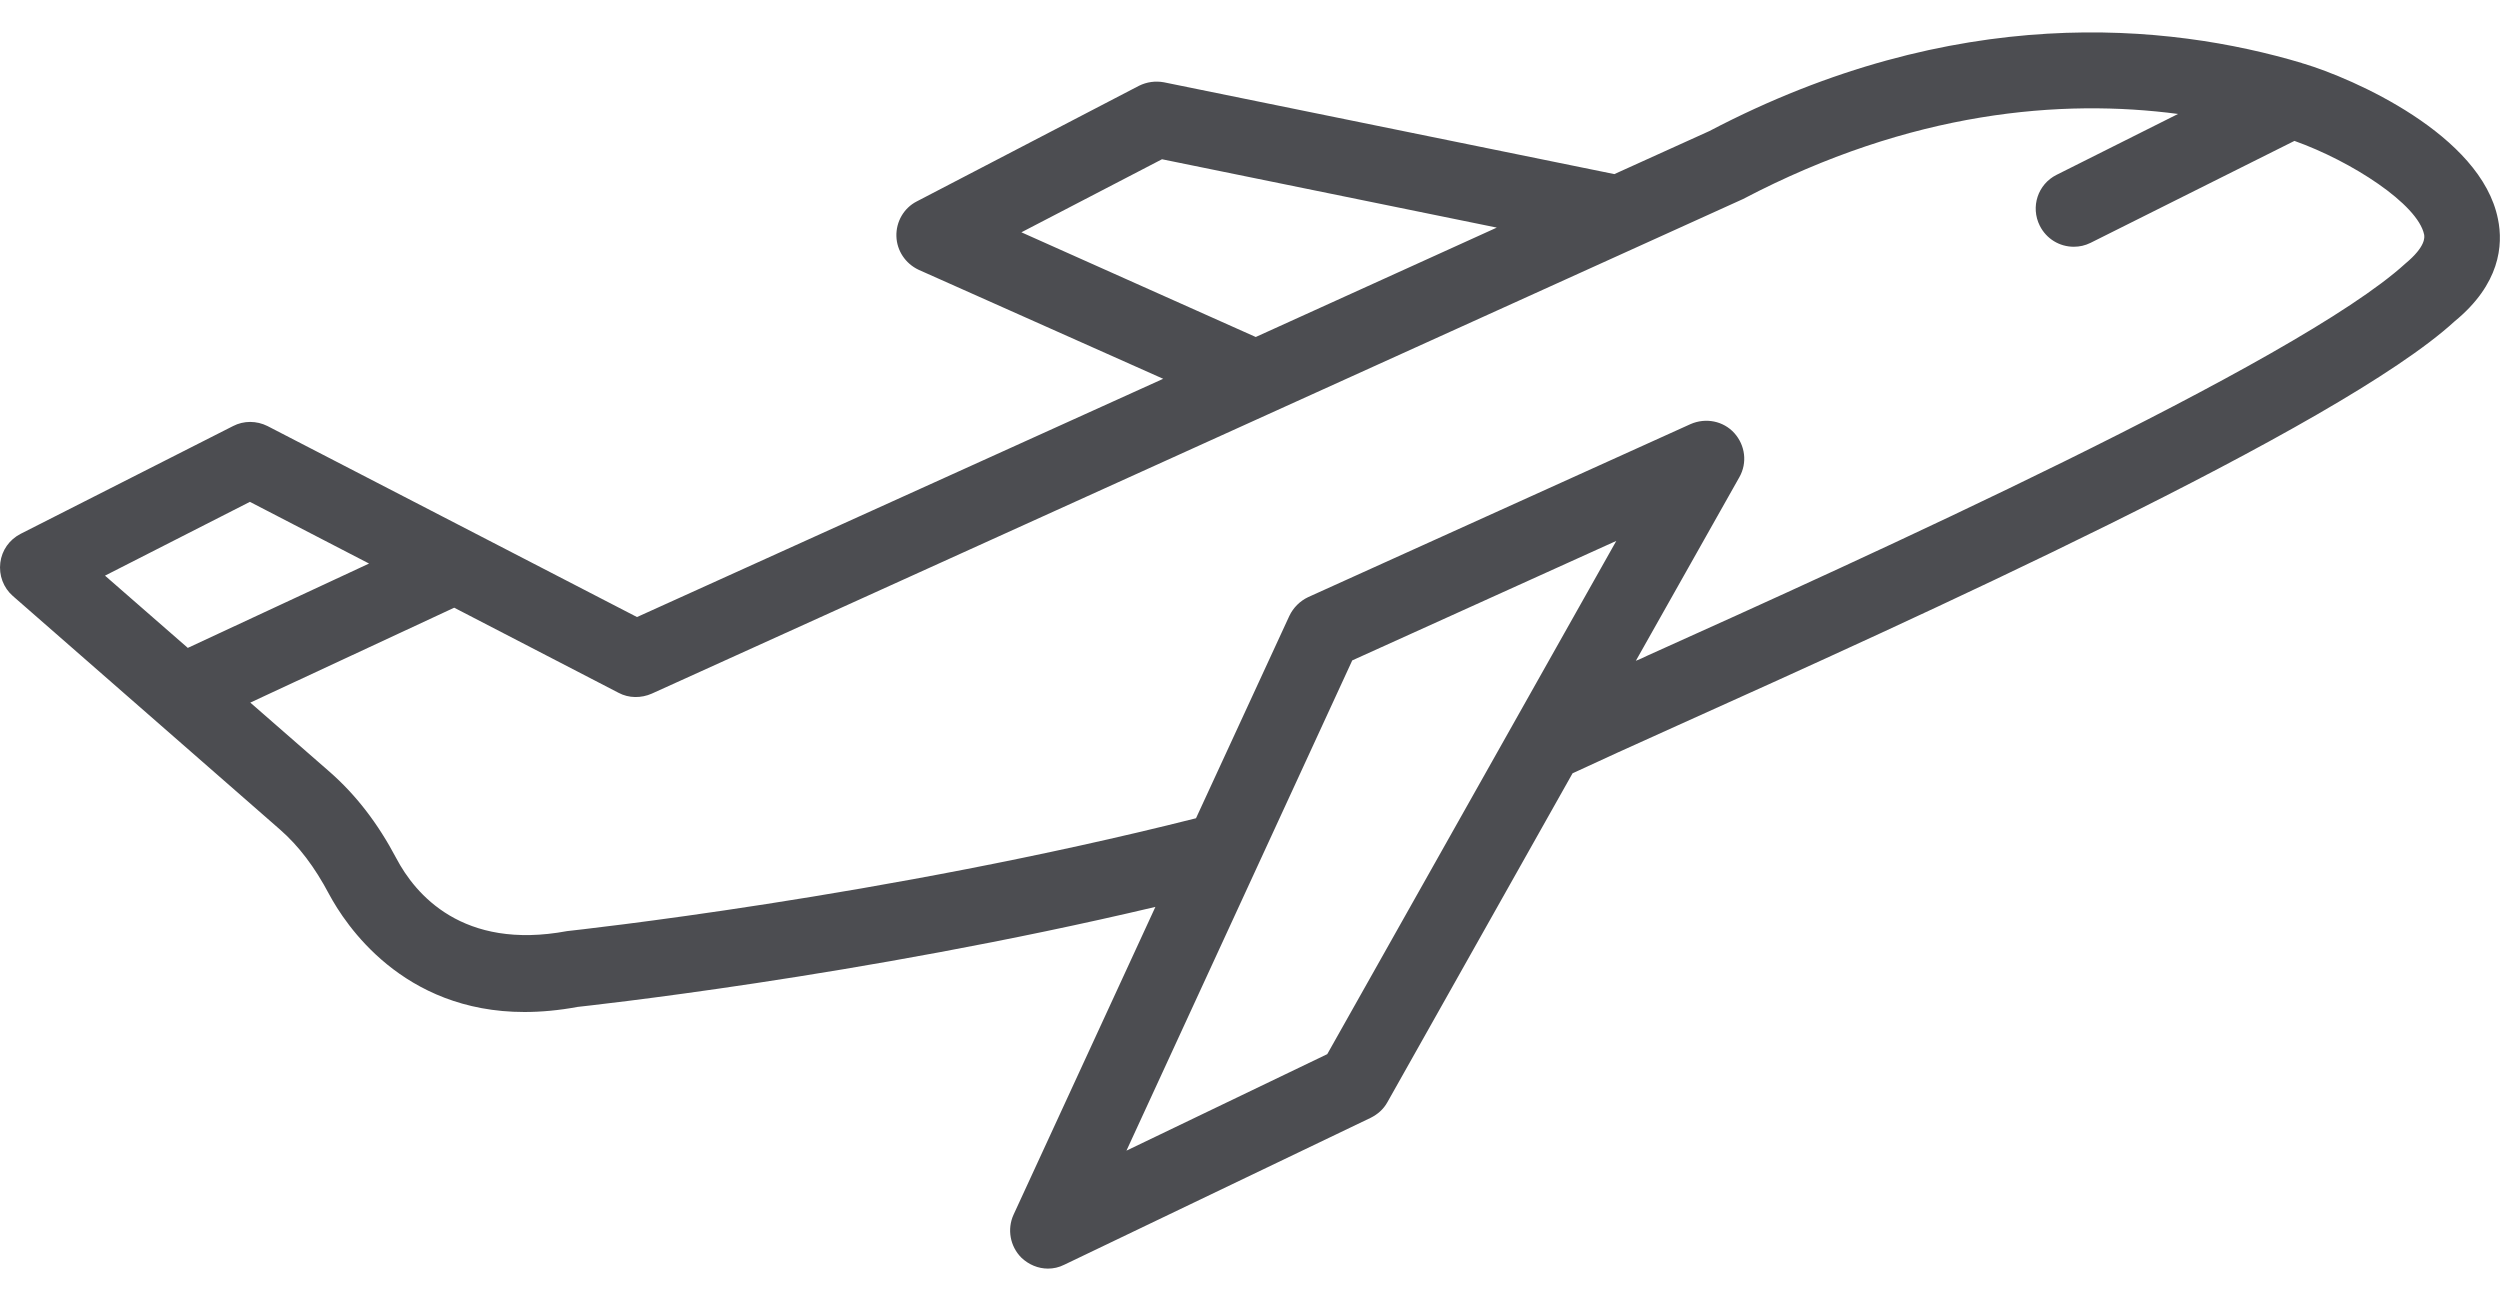 <svg width="50" height="26" viewBox="0 0 50 26" fill="none" xmlns="http://www.w3.org/2000/svg">
<path d="M49.959 4.38C49.623 2.693 47.061 1.568 46.068 1.271H46.061C46.053 1.271 46.045 1.263 46.045 1.263C43.35 0.458 39.1 0.044 34.186 2.622L32.287 3.482L23.279 1.646C23.108 1.615 22.936 1.638 22.779 1.716L18.334 4.029C18.076 4.161 17.92 4.435 17.928 4.724C17.936 5.013 18.108 5.271 18.373 5.396L23.264 7.576L12.74 12.341L5.35 8.521C5.131 8.411 4.873 8.411 4.662 8.521L0.412 10.677C0.186 10.794 0.037 11.005 0.006 11.255C-0.025 11.505 0.068 11.755 0.256 11.919L5.6 16.591C5.975 16.919 6.295 17.341 6.584 17.888C6.904 18.482 8.045 20.24 10.49 20.24C10.818 20.24 11.178 20.208 11.553 20.138C11.615 20.13 17.162 19.544 23.108 18.138L20.271 24.294C20.139 24.583 20.201 24.927 20.428 25.154C20.576 25.294 20.764 25.372 20.959 25.372C21.068 25.372 21.178 25.349 21.287 25.294L27.412 22.357C27.553 22.287 27.67 22.185 27.748 22.044L31.451 15.466C31.936 15.24 32.654 14.912 33.561 14.505C38.178 12.427 46.772 8.552 49.092 6.427C49.998 5.685 50.068 4.904 49.959 4.38ZM20.428 4.646L23.24 3.185L29.936 4.552L25.115 6.74L20.428 4.646ZM4.998 10.037L7.381 11.271L3.756 12.958L2.1 11.513L4.998 10.037ZM26.545 21.083L22.529 23.013L27.045 13.208L32.326 10.818L26.545 21.083ZM48.108 5.271C45.936 7.255 37.162 11.216 32.943 13.115C32.865 13.154 32.795 13.185 32.717 13.216L34.787 9.544C34.951 9.255 34.904 8.904 34.686 8.661C34.467 8.419 34.115 8.349 33.811 8.482L26.162 11.943C25.998 12.021 25.865 12.154 25.787 12.318L23.92 16.365C17.67 17.943 11.467 18.607 11.342 18.622C9.248 19.013 8.303 17.88 7.928 17.169C7.553 16.458 7.115 15.896 6.6 15.443L5.006 14.052L9.084 12.154L12.373 13.857C12.576 13.966 12.826 13.966 13.037 13.872L34.858 3.982C38.24 2.208 41.248 1.974 43.561 2.279L41.131 3.497C40.756 3.685 40.608 4.138 40.795 4.513C40.928 4.779 41.193 4.935 41.475 4.935C41.592 4.935 41.701 4.911 41.811 4.857L45.889 2.818C47.029 3.224 48.358 4.083 48.483 4.693C48.49 4.74 48.522 4.927 48.108 5.271Z" fill="#4C4D51"/>
</svg>
